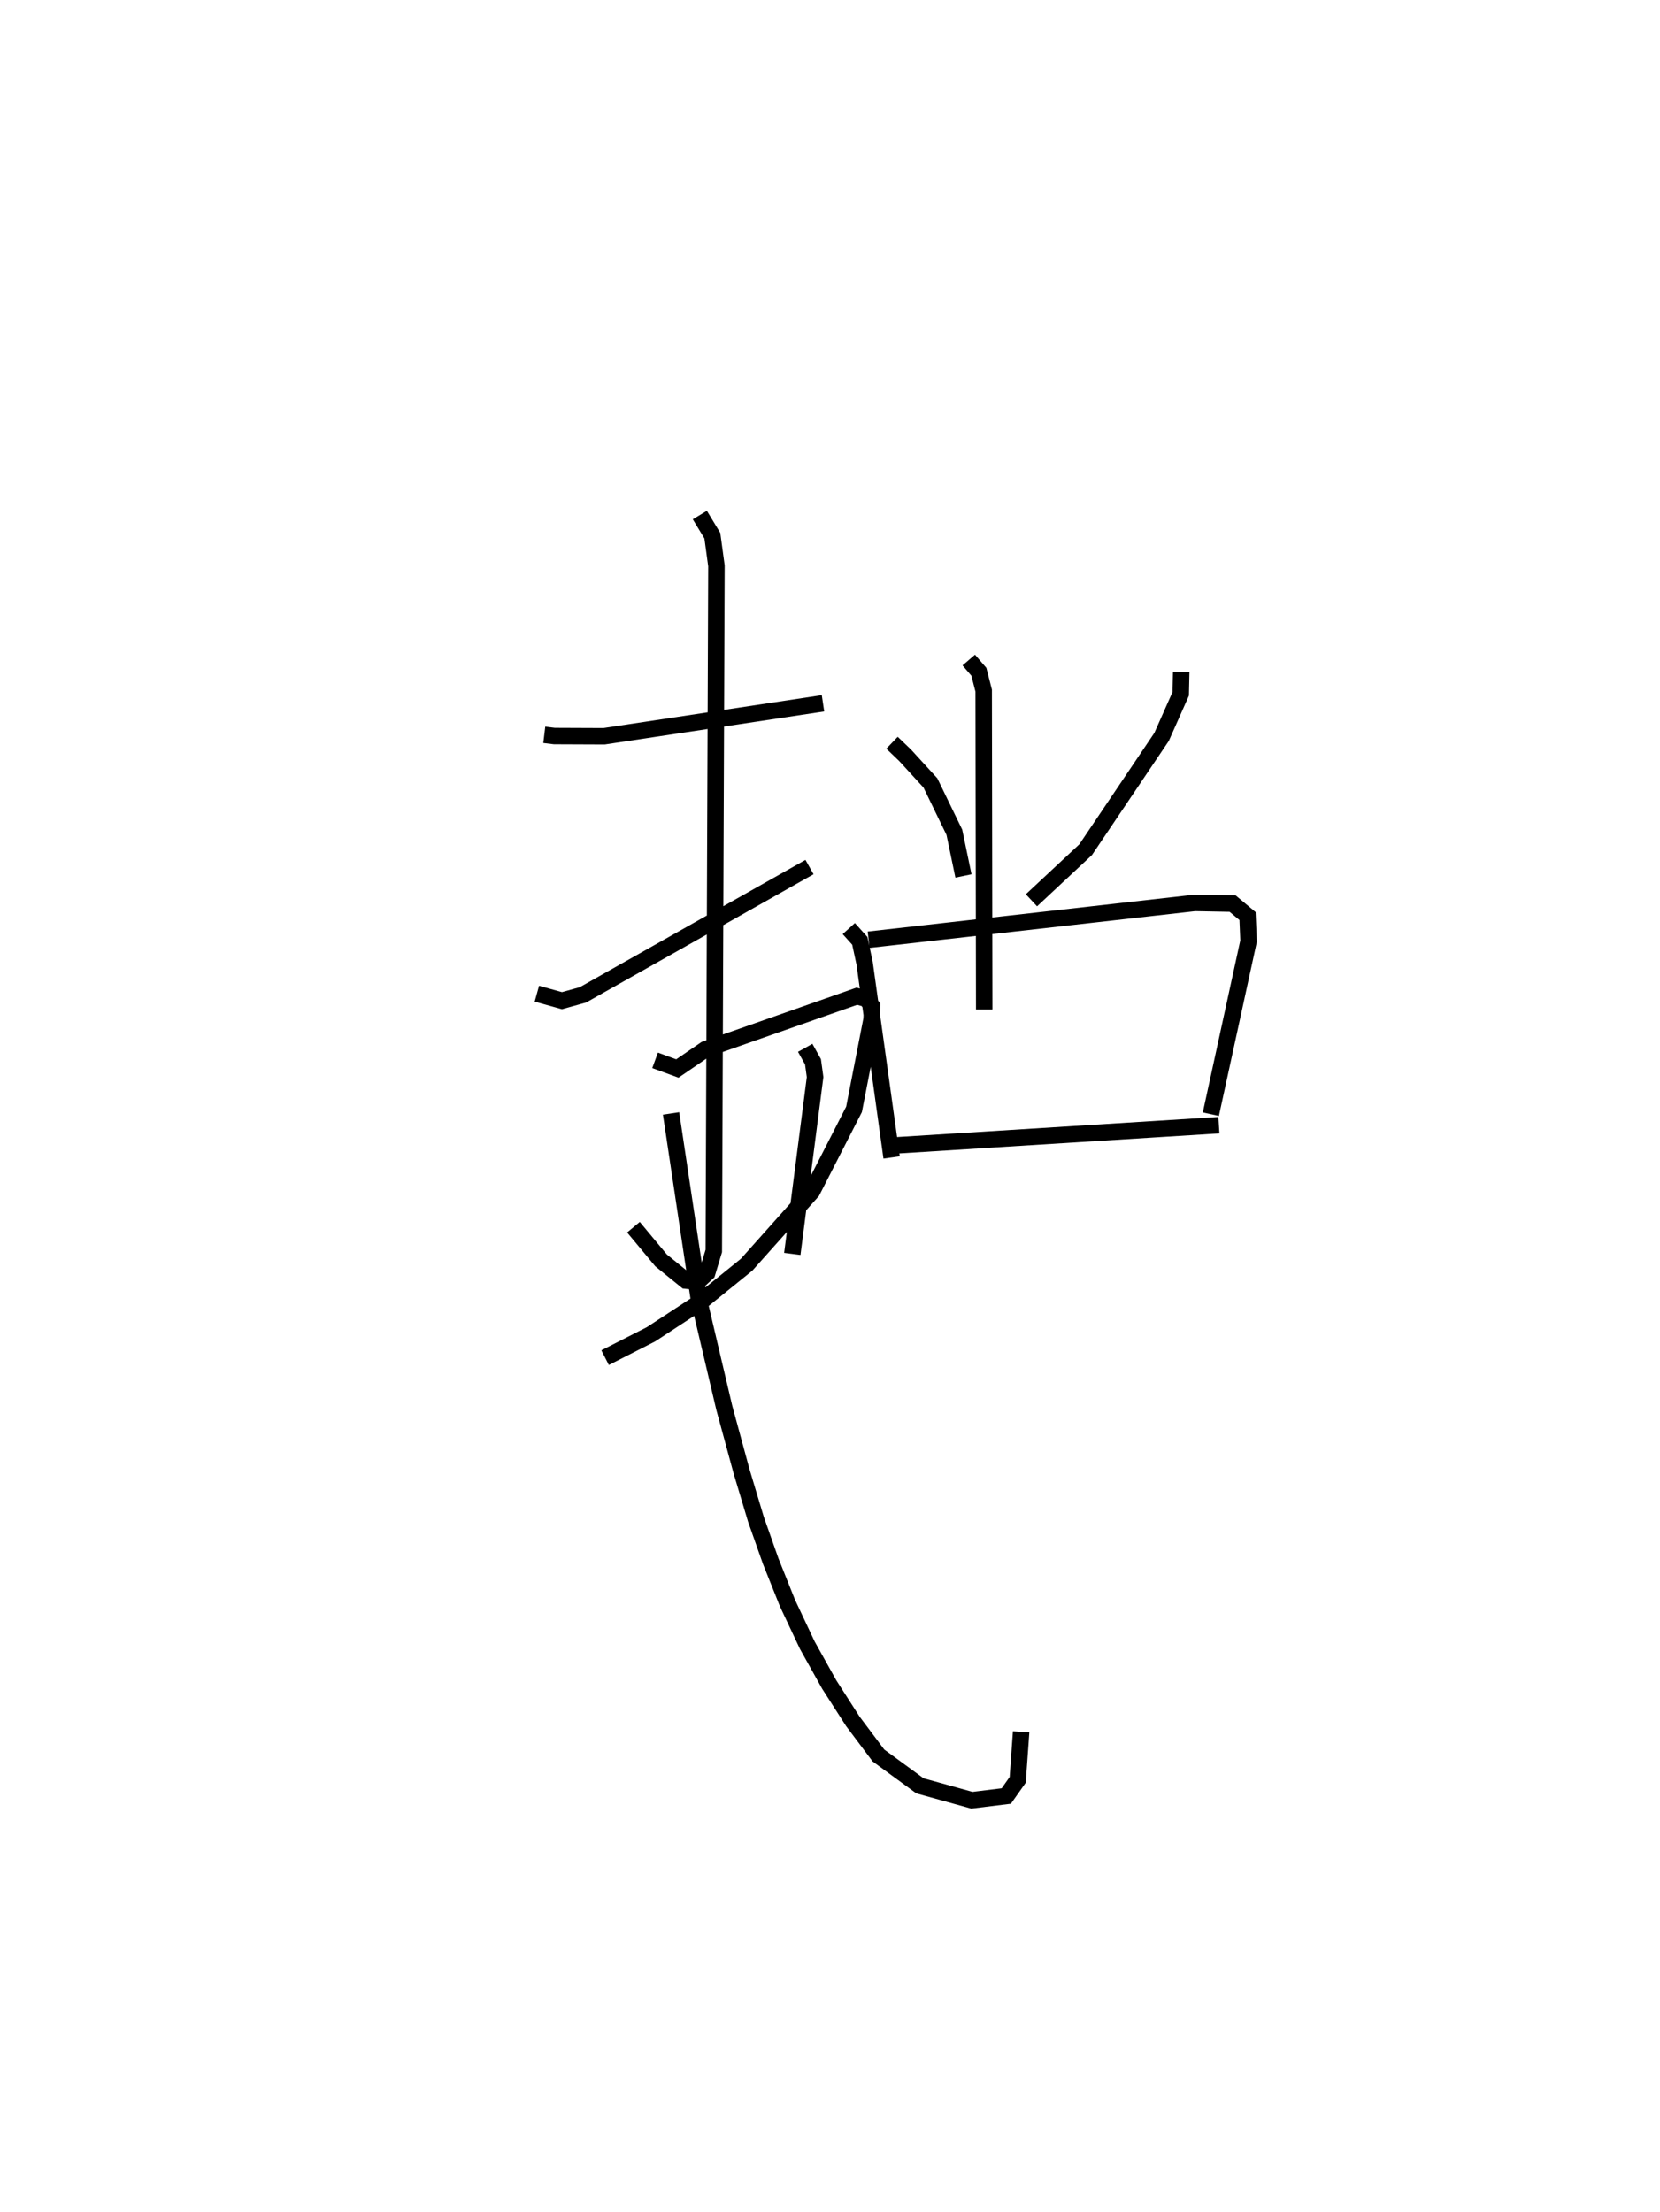 <?xml version="1.0" encoding="utf-8" ?>
<svg baseProfile="full" height="134.341" version="1.1" width="100.865" xmlns="http://www.w3.org/2000/svg" xmlns:ev="http://www.w3.org/2001/xml-events" xmlns:xlink="http://www.w3.org/1999/xlink"><defs /><rect fill="white" height="134.341" width="100.865" x="0" y="0" /><path d="M25,25 m0.0,0.0 m8.071,19.632 l0.613,0.074 3.026,0.012 l13.297,-2.001 m-7.484,-11.434 l0.76,1.256 0.249,1.828 l-0.161,41.614 -0.401,1.328 l-0.584,0.544 -0.705,-0.073 l-1.516,-1.229 -1.675,-2.014 m-5.869,-14.183 l1.525,0.425 1.273,-0.354 l13.768,-7.761 m5.014,-7.551 l0.804,0.771 1.531,1.672 l1.453,2.994 0.553,2.653 m13.231,-12.391 l-0.029,1.329 -1.164,2.618 l-4.614,6.849 -3.293,3.073 m-11.099,1.718 l0.669,0.743 0.291,1.352 l1.642,11.807 m-1.398,-13.225 l19.819,-2.235 2.302,0.043 l0.903,0.755 0.063,1.524 l-2.291,10.51 m-19.334,1.906 l19.823,-1.239 m-15.199,-28.251 l0.614,0.714 0.293,1.144 l0.031,19.367 m-10.876,2.328 l0.473,0.849 0.127,0.928 l-1.384,10.741 m-8.338,-11.758 l1.354,0.496 1.697,-1.161 l9.204,-3.228 0.586,0.157 l0.34,0.445 -0.024,0.789 l-1.068,5.479 -2.547,4.977 l-3.979,4.459 -2.75,2.223 l-3.063,2.004 -2.787,1.418 m4.008,-14.833 l1.711,11.422 1.525,6.466 l1.058,3.887 0.865,2.88 l0.899,2.549 1.018,2.543 l1.206,2.56 1.329,2.381 l1.44,2.244 1.55,2.065 l2.522,1.843 3.156,0.875 l2.09,-0.257 0.694,-0.982 l0.208,-2.914 " fill="none" stroke="black" stroke-width="1" /></svg>